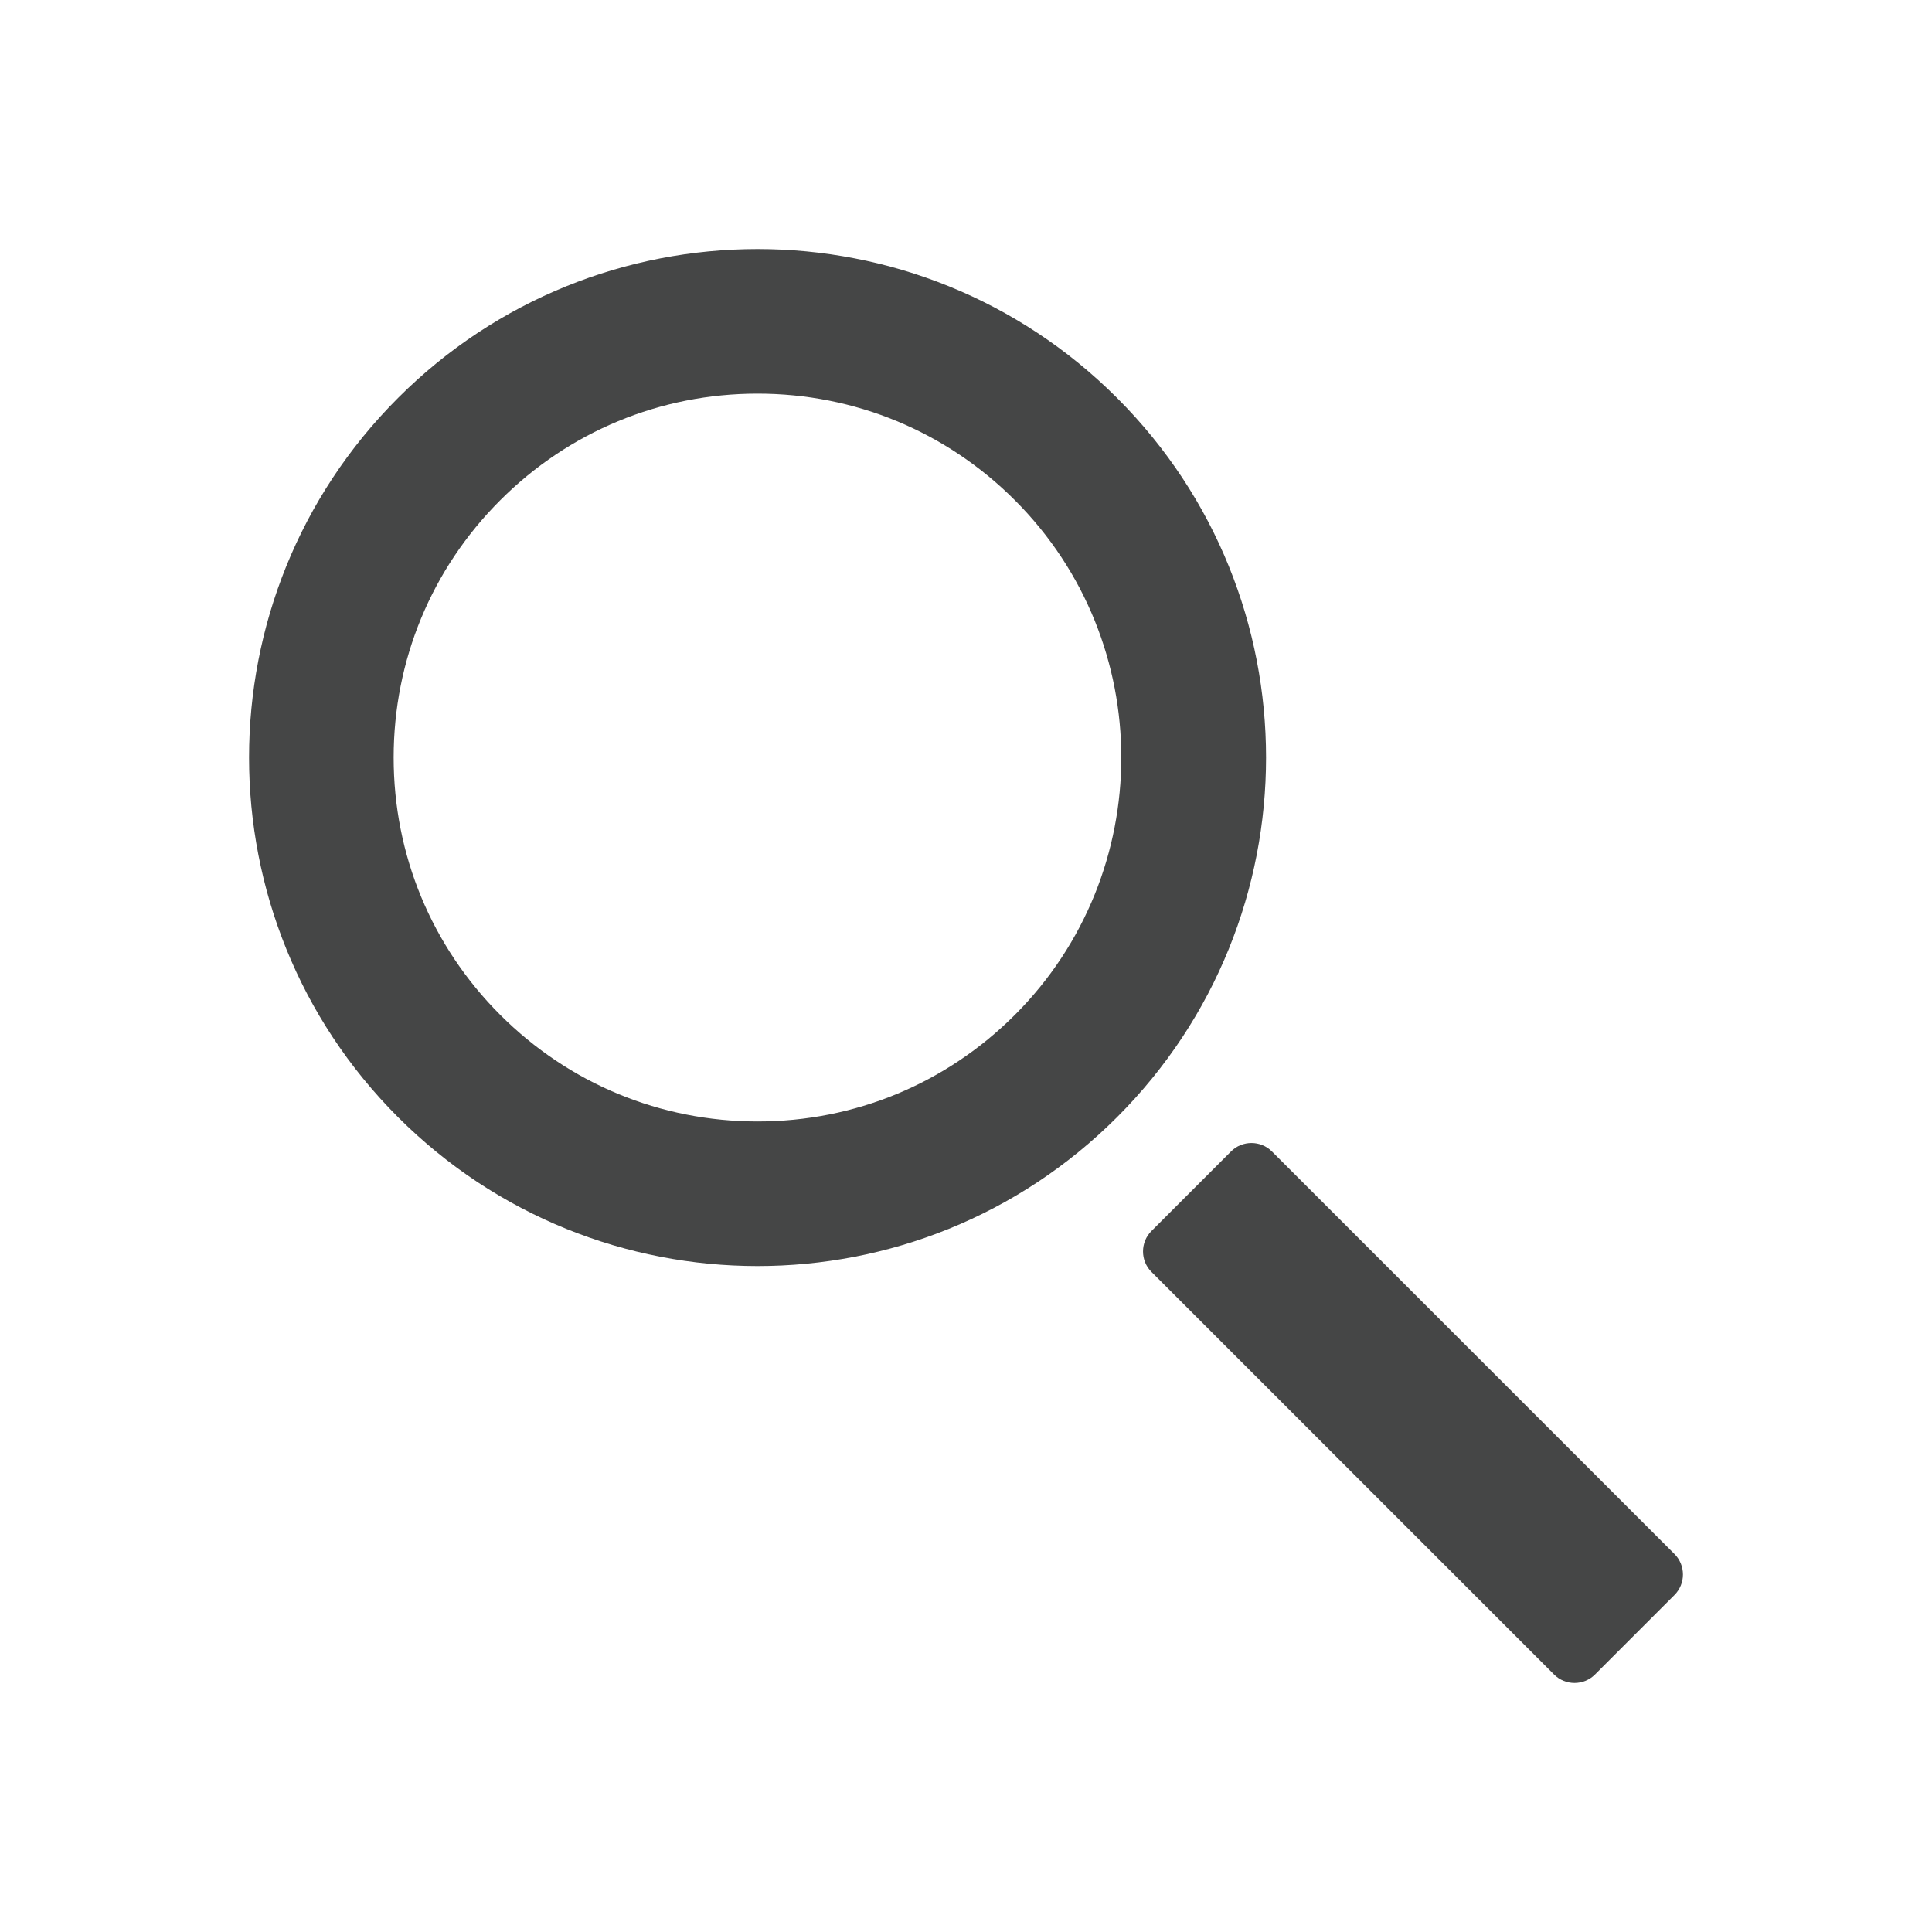 <?xml version="1.0" encoding="utf-8"?>
<!-- Generator: Adobe Illustrator 16.0.4, SVG Export Plug-In . SVG Version: 6.00 Build 0)  -->
<!DOCTYPE svg PUBLIC "-//W3C//DTD SVG 1.1//EN" "http://www.w3.org/Graphics/SVG/1.1/DTD/svg11.dtd">
<svg version="1.1" id="Layer_1" xmlns="http://www.w3.org/2000/svg" xmlns:xlink="http://www.w3.org/1999/xlink" x="0px" y="0px"
	 width="512px" height="512px" viewBox="0 0 512 512" enable-background="new 0 0 512 512" xml:space="preserve">
<g>
	<g>
		<path fill="#454646" d="M200.759,104.318c25.76,0,49.979,10.032,68.194,28.248c37.6,37.604,37.6,98.785,0,136.385
			c-18.216,18.216-42.434,28.248-68.194,28.248c-25.76,0-49.978-10.032-68.194-28.248c-18.216-18.212-28.245-42.431-28.245-68.19
			s10.029-49.979,28.245-68.194C150.781,114.351,174.999,104.318,200.759,104.318 M200.759,66
			c-34.486,0-68.973,13.157-95.286,39.475c-52.628,52.623-52.628,137.948,0,190.572c26.31,26.314,60.796,39.471,95.286,39.471
			c34.486,0,68.973-13.156,95.287-39.471c52.627-52.627,52.627-137.949,0-190.572C269.731,79.157,235.245,66,200.759,66L200.759,66z
			"/>
	</g>
	<path fill="#454646" d="M443.765,411.84c2.979,2.979,2.979,7.858,0,10.837l-21.083,21.09c-2.979,2.979-7.854,2.979-10.837,0
		l-106.699-106.7c-2.979-2.979-2.979-7.857,0-10.836l21.086-21.087c2.982-2.979,7.854-2.979,10.837,0L443.765,411.84z"/>
</g>
</svg>
